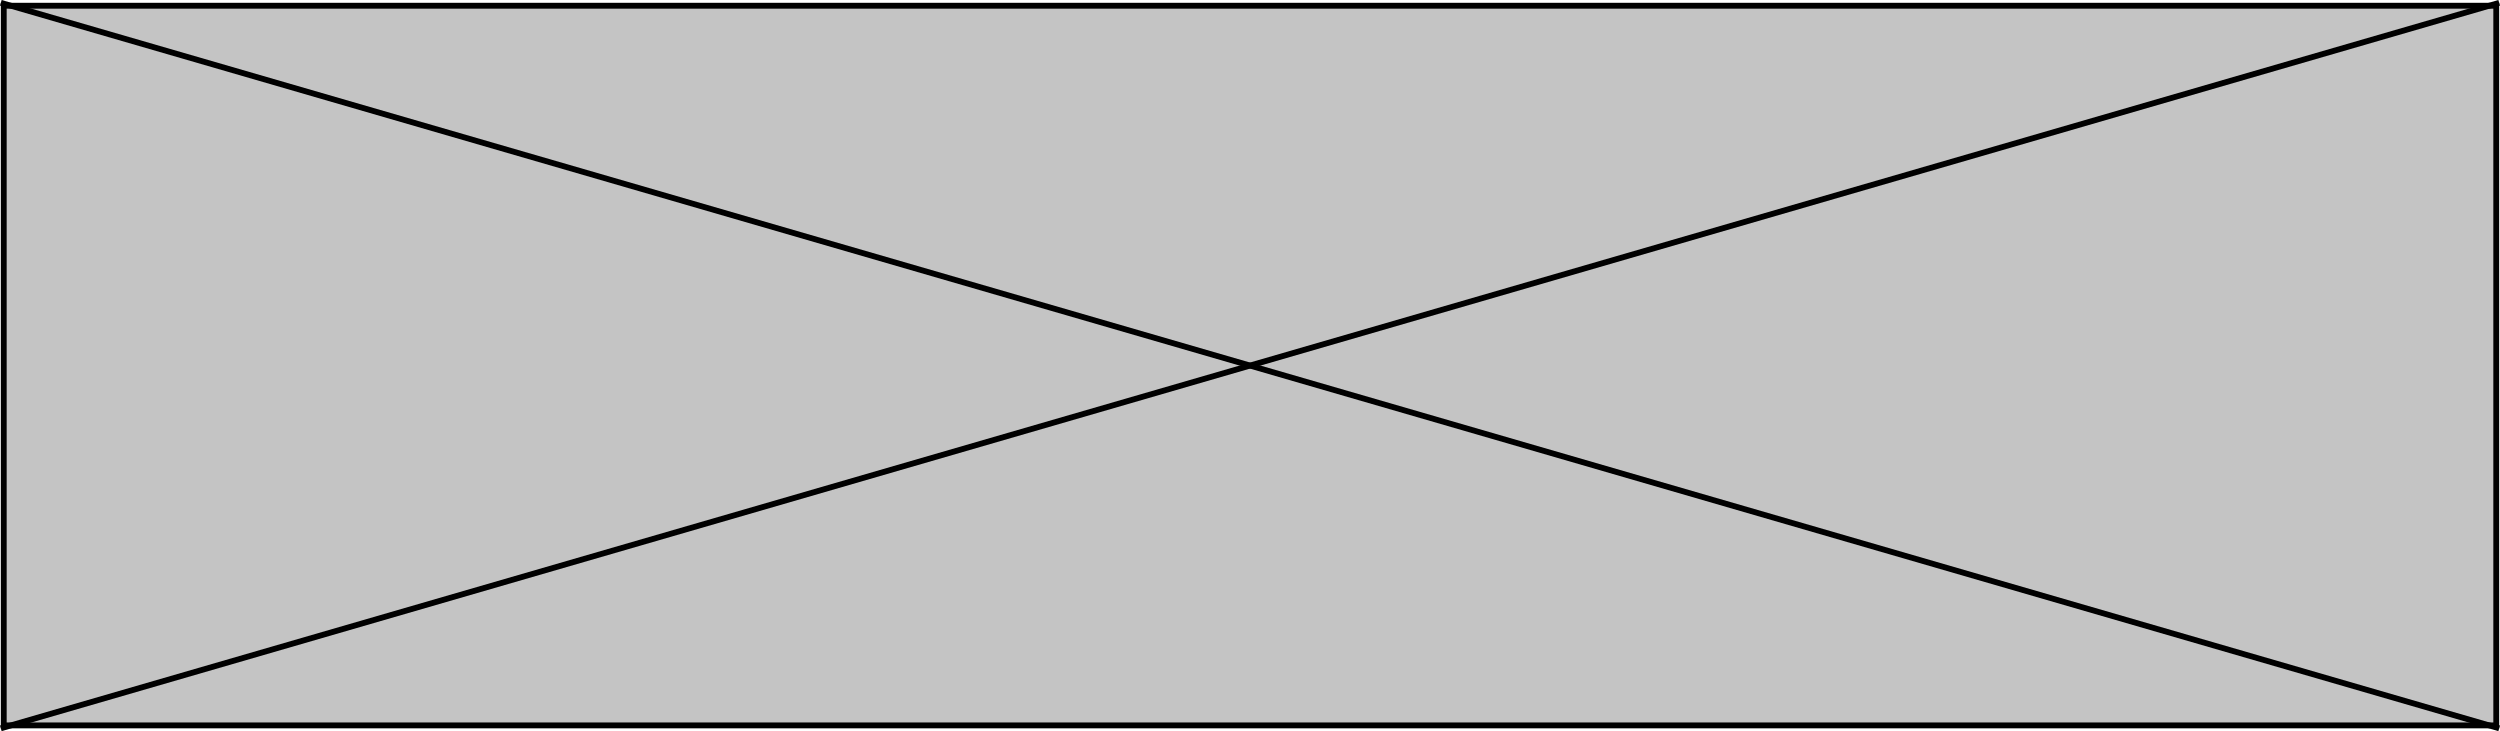 <svg xmlns="http://www.w3.org/2000/svg" viewBox="0 0 427.28 124.96"><defs><style>.cls-1{fill:#c4c4c4;}.cls-2{stroke:#000;stroke-miterlimit:10;}</style></defs><g id="Layer_2" data-name="Layer 2"><g id="Layer_1-2" data-name="Layer 1"><rect class="cls-1" x="0.64" y="0.98" width="426" height="123"/><path d="M426.14,1.48v122H1.14V1.48h425m1-1H.14v124h427V.48Z"/><line class="cls-2" x1="0.14" y1="0.48" x2="427.14" y2="124.48"/><line class="cls-2" x1="427.14" y1="0.48" x2="0.14" y2="124.48"/></g></g></svg>